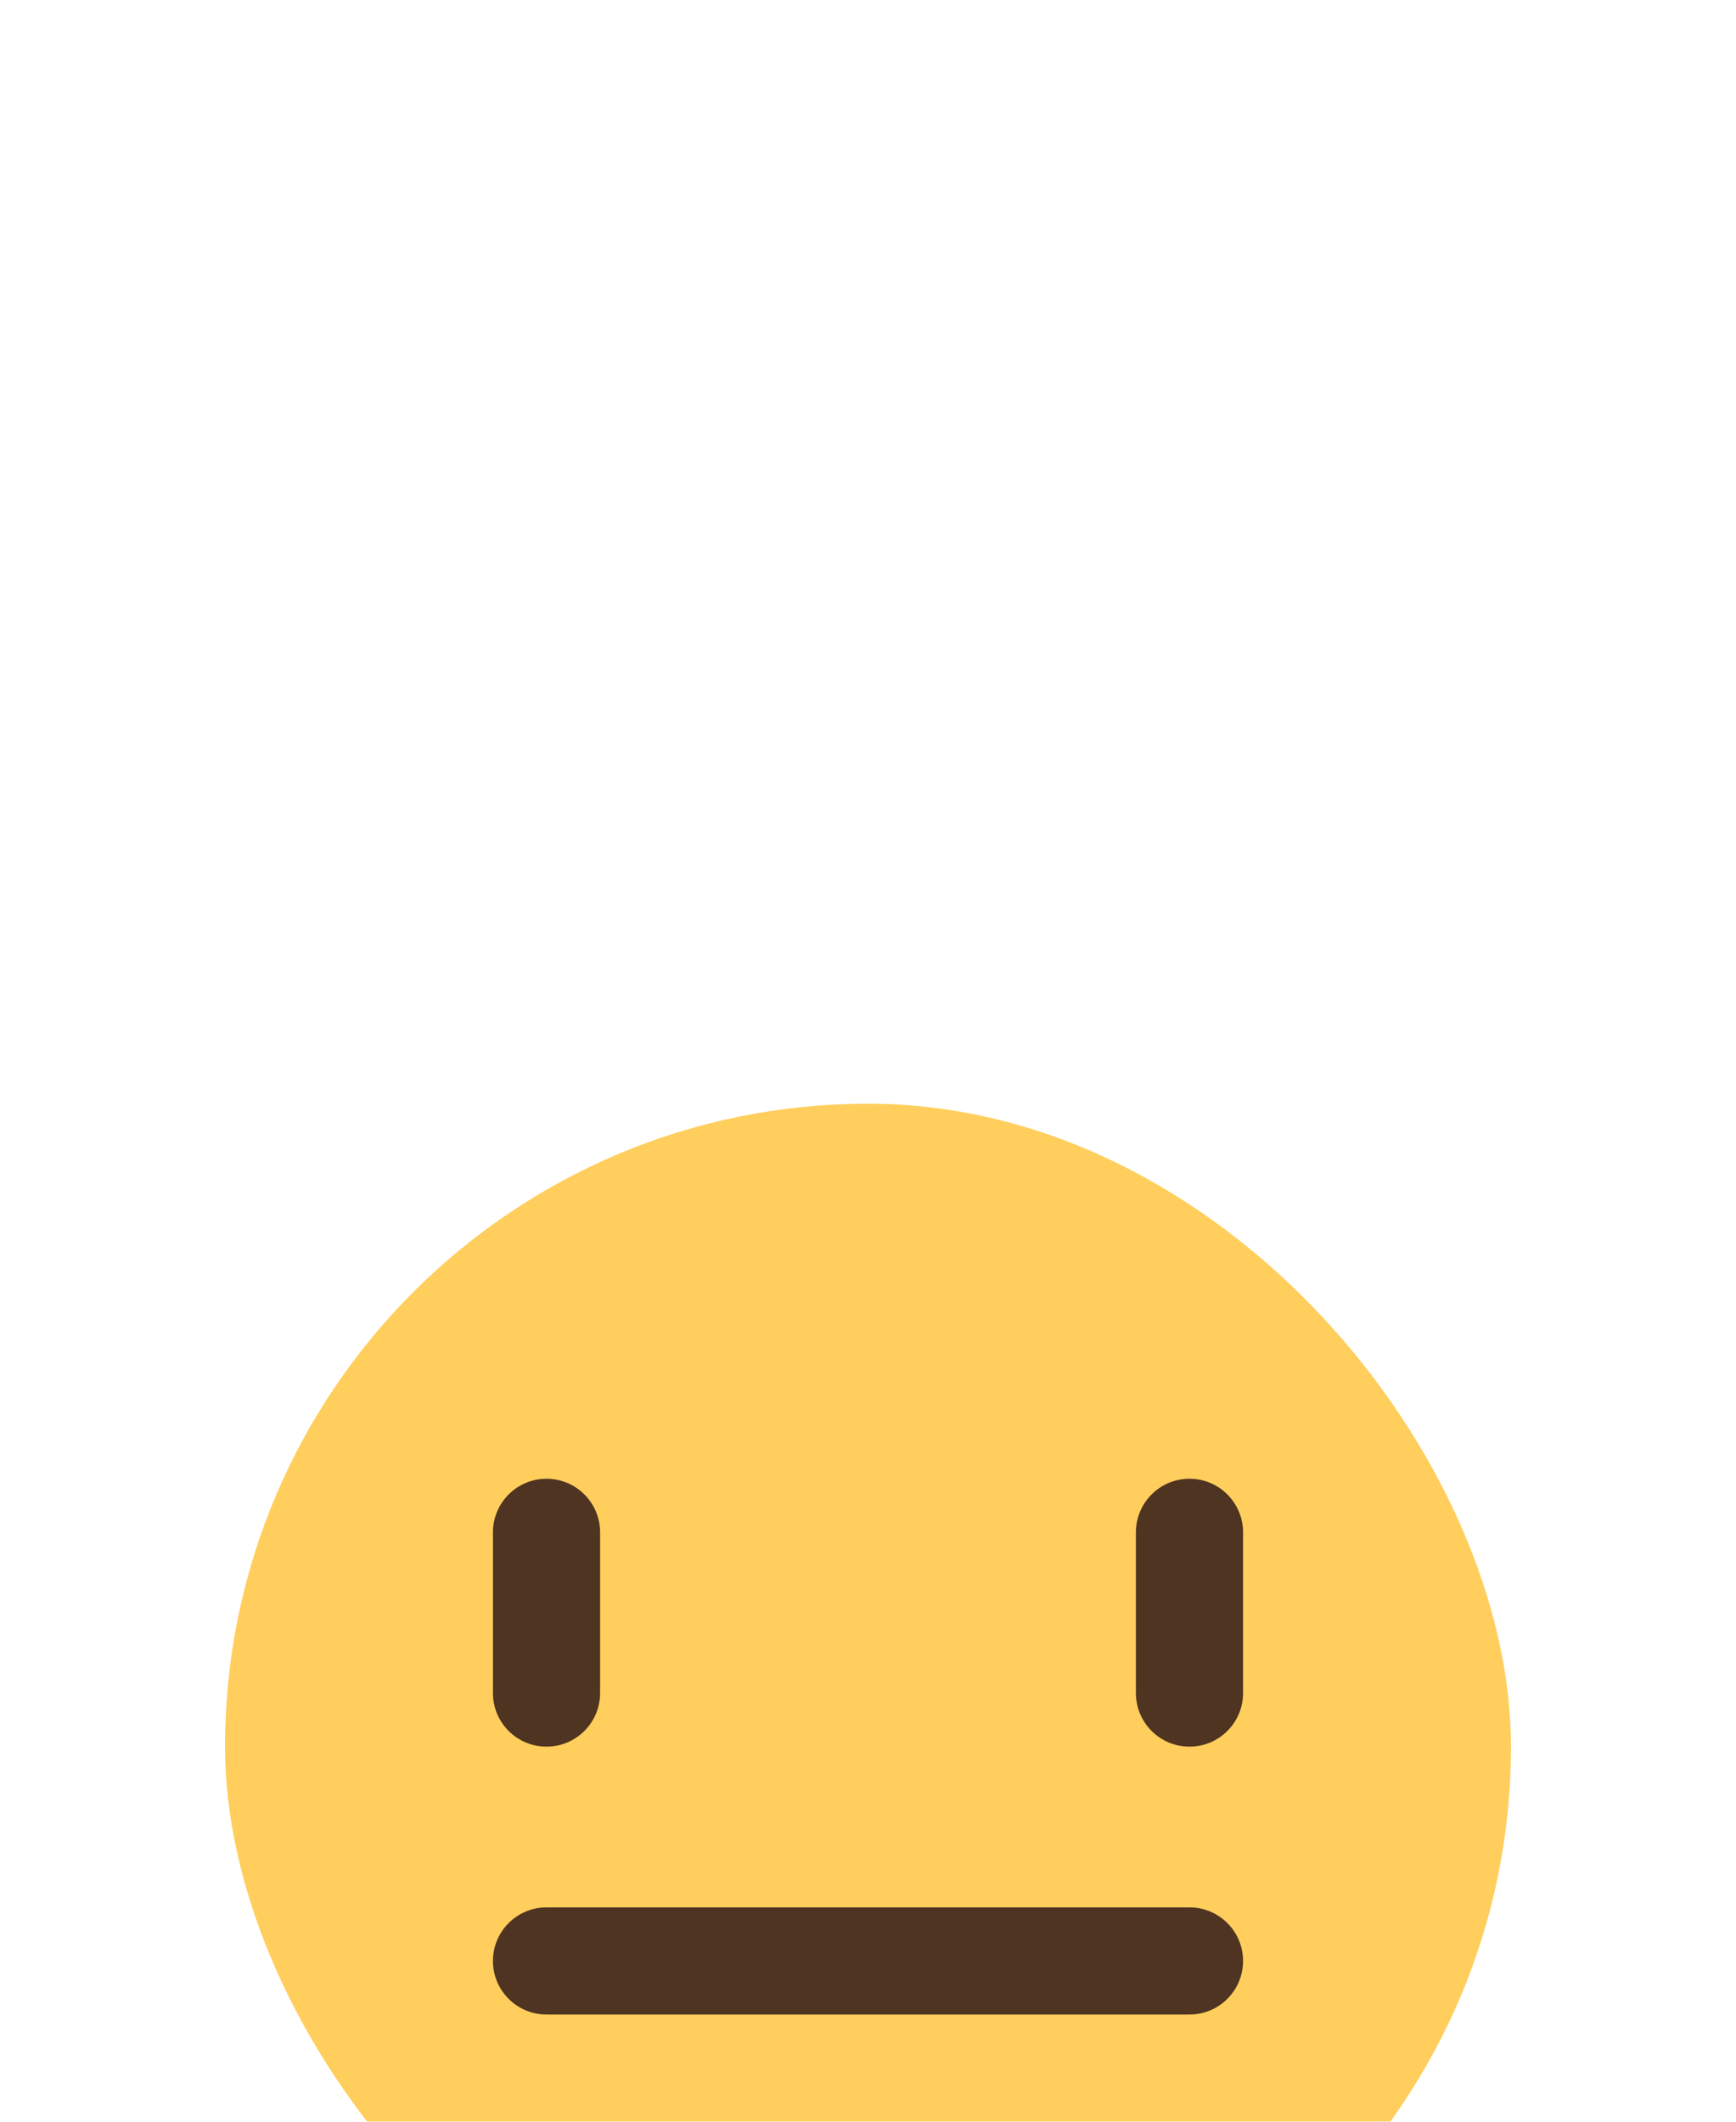 <svg width="162" height="198" viewBox="0 0 162 198" fill="none" xmlns="http://www.w3.org/2000/svg">
<g filter="url(#filter0_ddddd_313_505)">
<rect x="21" y="4" width="120" height="120" rx="60" fill="#FFCE5C"/>
<path fill-rule="evenodd" clip-rule="evenodd" d="M111 39C113.761 39 116 41.239 116 44L116 59C116 61.761 113.761 64 111 64C108.239 64 106 61.761 106 59L106 44C106 41.239 108.239 39 111 39Z" fill="#4F3422"/>
<path fill-rule="evenodd" clip-rule="evenodd" d="M51 39C53.761 39 56 41.239 56 44L56 59C56 61.761 53.761 64 51 64C48.239 64 46 61.761 46 59L46 44C46 41.239 48.239 39 51 39Z" fill="#4F3422"/>
<path fill-rule="evenodd" clip-rule="evenodd" d="M46 84C46 81.239 48.239 79 51 79H111C113.761 79 116 81.239 116 84C116 86.761 113.761 89 111 89H51C48.239 89 46 86.761 46 84Z" fill="#4F3422"/>
</g>
<defs>
<filter id="filter0_ddddd_313_505" x="-1.90735e-06" y="0" width="162" height="198" filterUnits="userSpaceOnUse" color-interpolation-filters="sRGB">
<feFlood flood-opacity="0" result="BackgroundImageFix"/>
<feColorMatrix in="SourceAlpha" type="matrix" values="0 0 0 0 0 0 0 0 0 0 0 0 0 0 0 0 0 0 127 0" result="hardAlpha"/>
<feOffset/>
<feColorMatrix type="matrix" values="0 0 0 0 1 0 0 0 0 0.808 0 0 0 0 0.361 0 0 0 0.1 0"/>
<feBlend mode="normal" in2="BackgroundImageFix" result="effect1_dropShadow_313_505"/>
<feColorMatrix in="SourceAlpha" type="matrix" values="0 0 0 0 0 0 0 0 0 0 0 0 0 0 0 0 0 0 127 0" result="hardAlpha"/>
<feOffset dy="3"/>
<feGaussianBlur stdDeviation="3.5"/>
<feColorMatrix type="matrix" values="0 0 0 0 1 0 0 0 0 0.808 0 0 0 0 0.361 0 0 0 0.1 0"/>
<feBlend mode="normal" in2="effect1_dropShadow_313_505" result="effect2_dropShadow_313_505"/>
<feColorMatrix in="SourceAlpha" type="matrix" values="0 0 0 0 0 0 0 0 0 0 0 0 0 0 0 0 0 0 127 0" result="hardAlpha"/>
<feOffset dy="13"/>
<feGaussianBlur stdDeviation="6.5"/>
<feColorMatrix type="matrix" values="0 0 0 0 1 0 0 0 0 0.808 0 0 0 0 0.361 0 0 0 0.09 0"/>
<feBlend mode="normal" in2="effect2_dropShadow_313_505" result="effect3_dropShadow_313_505"/>
<feColorMatrix in="SourceAlpha" type="matrix" values="0 0 0 0 0 0 0 0 0 0 0 0 0 0 0 0 0 0 127 0" result="hardAlpha"/>
<feOffset dy="30"/>
<feGaussianBlur stdDeviation="9"/>
<feColorMatrix type="matrix" values="0 0 0 0 1 0 0 0 0 0.808 0 0 0 0 0.361 0 0 0 0.05 0"/>
<feBlend mode="normal" in2="effect3_dropShadow_313_505" result="effect4_dropShadow_313_505"/>
<feColorMatrix in="SourceAlpha" type="matrix" values="0 0 0 0 0 0 0 0 0 0 0 0 0 0 0 0 0 0 127 0" result="hardAlpha"/>
<feOffset dy="53"/>
<feGaussianBlur stdDeviation="10.5"/>
<feColorMatrix type="matrix" values="0 0 0 0 1 0 0 0 0 0.808 0 0 0 0 0.361 0 0 0 0.01 0"/>
<feBlend mode="normal" in2="effect4_dropShadow_313_505" result="effect5_dropShadow_313_505"/>
<feBlend mode="normal" in="SourceGraphic" in2="effect5_dropShadow_313_505" result="shape"/>
</filter>
</defs>
</svg>

